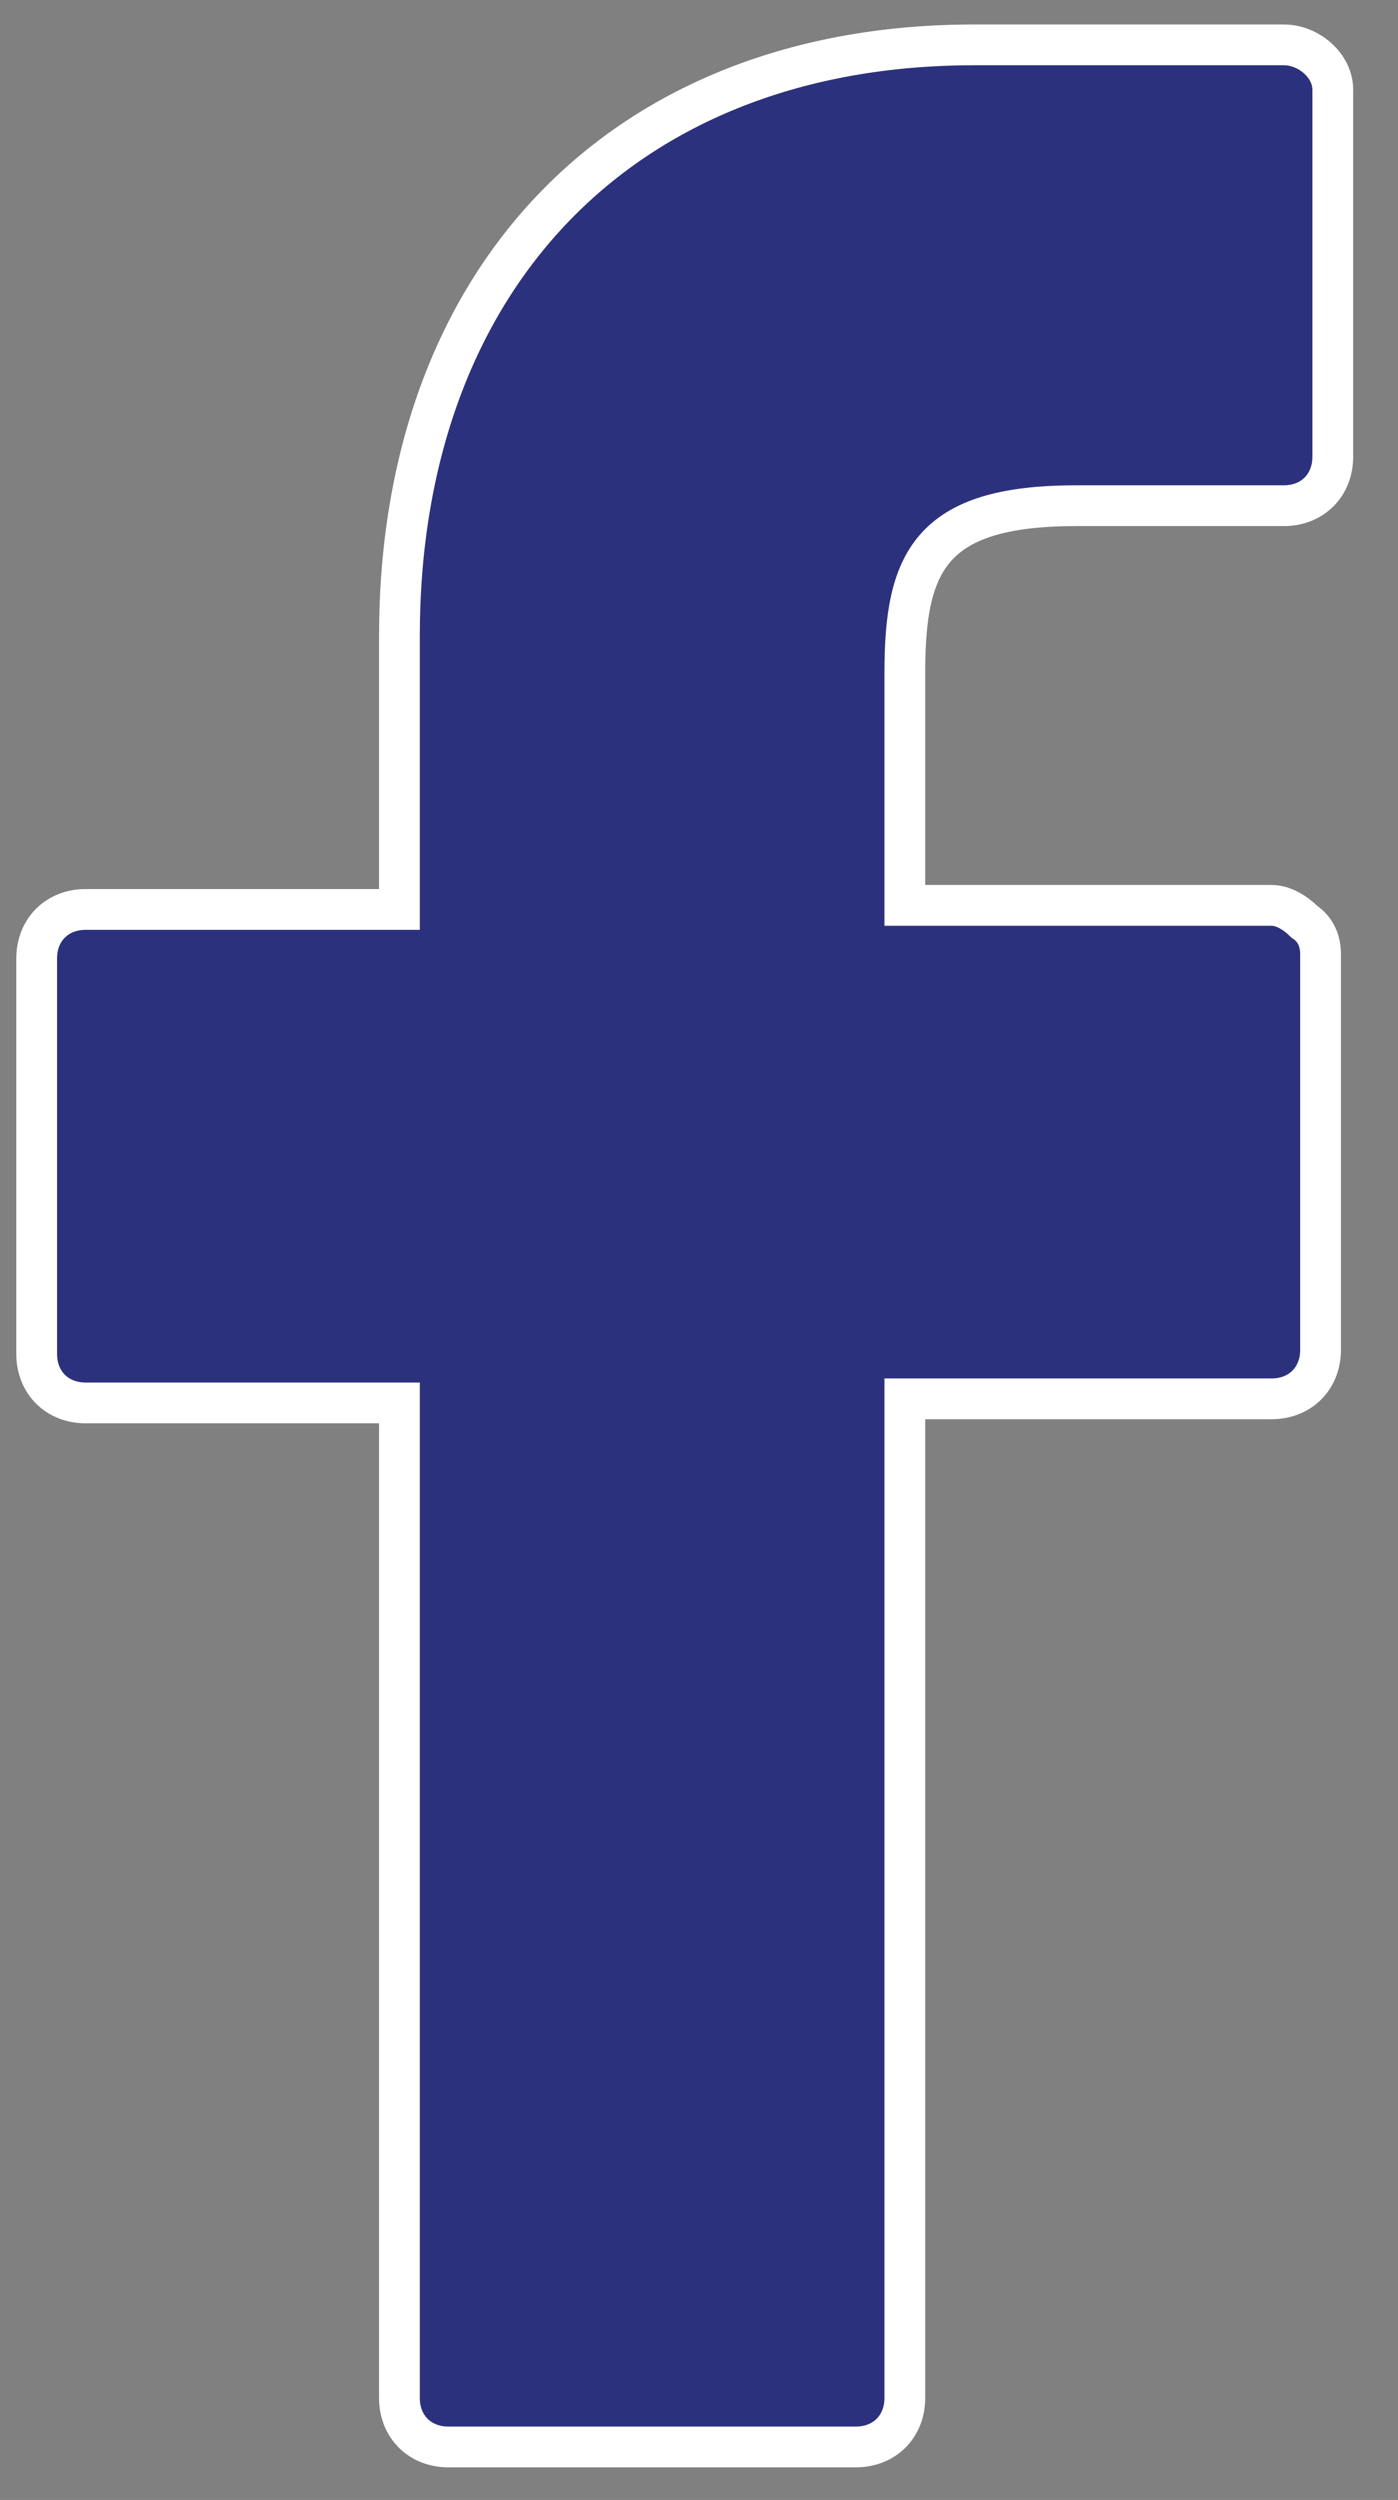 <?xml version="1.0" encoding="utf-8"?>
<!-- Generator: Adobe Illustrator 19.1.1, SVG Export Plug-In . SVG Version: 6.00 Build 0)  -->
<svg version="1.1" id="Calque_1" xmlns="http://www.w3.org/2000/svg" xmlns:xlink="http://www.w3.org/1999/xlink" x="0px" y="0px"
	 viewBox="-343 248.7 34.3 61.3" style="enable-background:new -343 248.7 34.3 61.3;" xml:space="preserve">
<rect x="-343" y="248.7" width="34.3" height="61.3" fill="#808080" stroke="none"/>
<style type="text/css">
	.st0{fill:#2C317D;stroke:#FFFFFF;}
</style>
<path class="st0" d="M-311.5,249.8h-7.6c-8.6,0-14.1,5.7-14.1,14.5v6.7h-7.7c-0.7,0-1.2,0.5-1.2,1.2v9.7c0,0.7,0.5,1.2,1.2,1.2h7.7
	v24.4c0,0.7,0.5,1.2,1.2,1.2h10c0.7,0,1.2-0.5,1.2-1.2V283h9c0.7,0,1.2-0.5,1.2-1.2v-9.7c0-0.3-0.1-0.6-0.4-0.8
	c-0.2-0.2-0.5-0.4-0.8-0.4h-9v-5.7c0-2.7,0.6-4.1,4.2-4.1h5.1c0.7,0,1.2-0.5,1.2-1.2v-9C-310.3,250.3-310.9,249.8-311.5,249.8z"/>
</svg>
